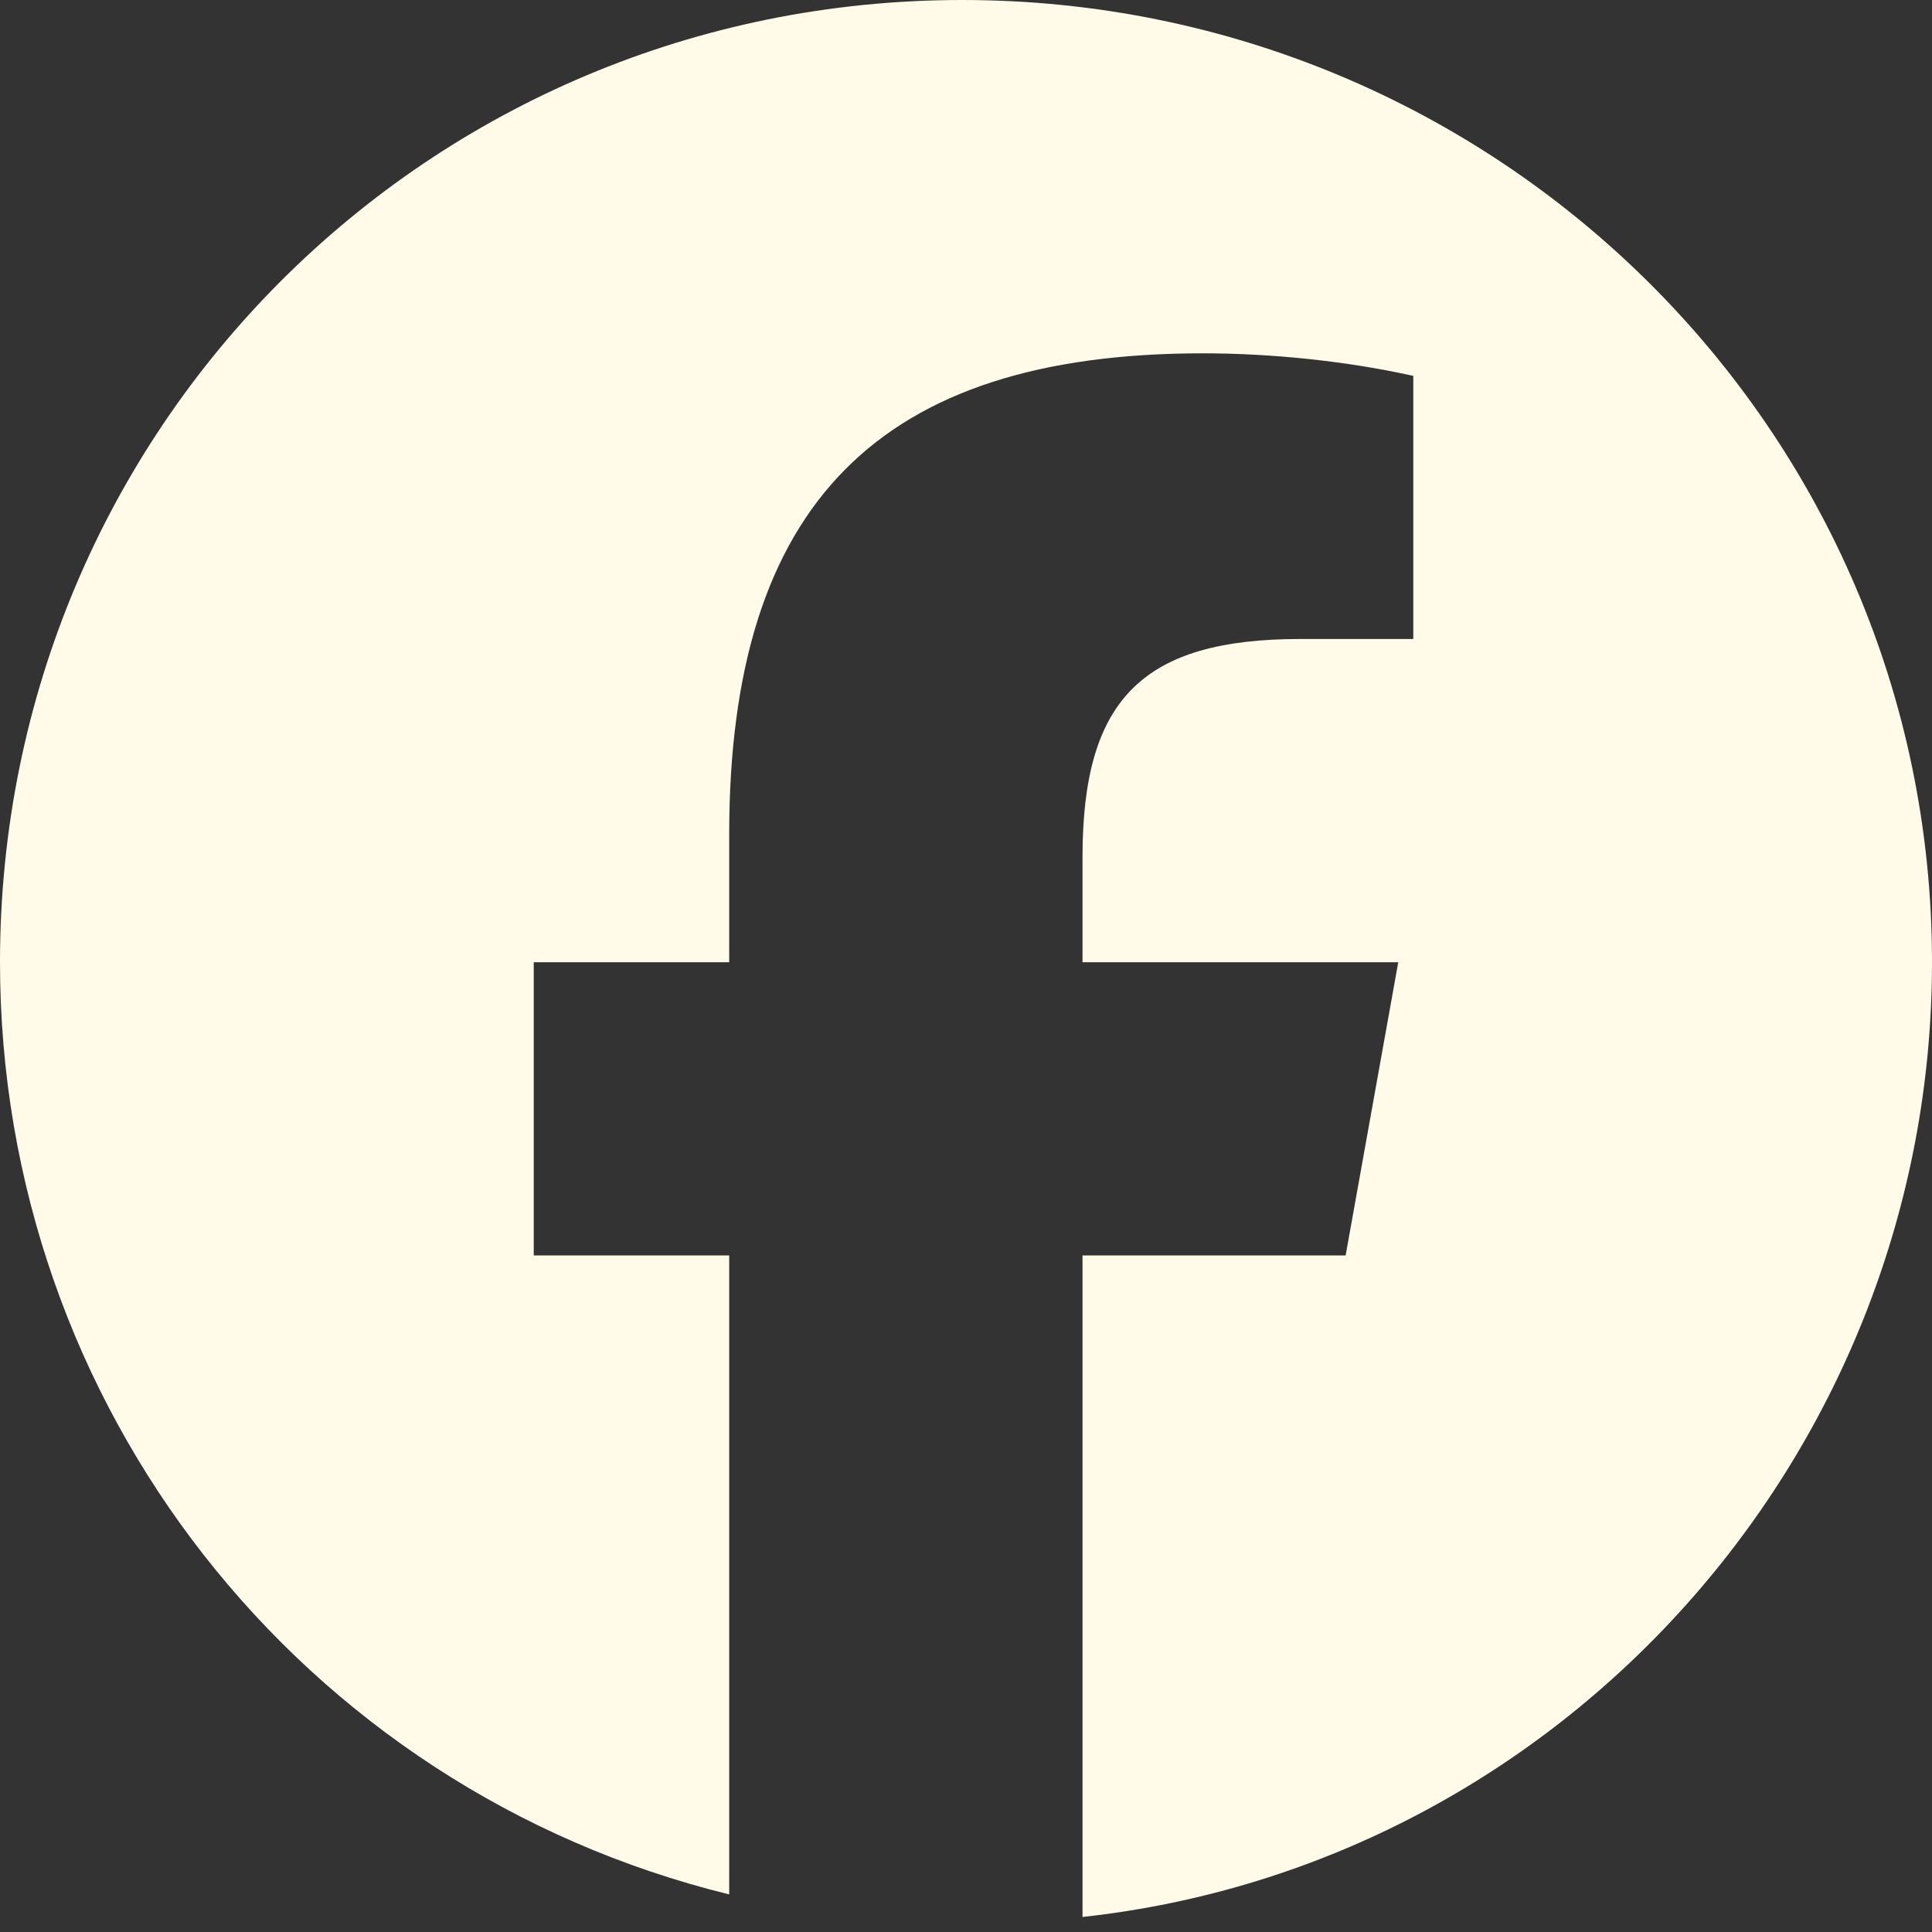 <?xml version="1.0" encoding="utf-8"?>
<!-- Generator: Adobe Illustrator 24.3.0, SVG Export Plug-In . SVG Version: 6.00 Build 0)  -->
<svg version="1.1" id="Footer_x5F_FB" xmlns="http://www.w3.org/2000/svg" xmlns:xlink="http://www.w3.org/1999/xlink" x="0px"
	 y="0px" viewBox="0 0 25.7 25.7" style="enable-background:new 0 0 25.7 25.7;" xml:space="preserve">
<rect x="0" y="0" width="25.7" height="25.7" fill="#333333" stroke="none"/>
<style type="text/css">
	.st0{fill:#FFFBE8;}
	.st1{fill:none;}
</style>
<path id="Initiator" class="st0" d="M25.7,12.8C25.7,5.7,19.9,0,12.8,0S0,5.7,0,12.8c0,5.9,4,11,9.7,12.4v-8.5H7.1v-3.9h2.6v-1.7
	c0-4.4,2-6.4,6.3-6.4c0.9,0,1.9,0.1,2.8,0.3v3.5c-0.3,0-0.8,0-1.5,0c-2.1,0-2.9,0.8-2.9,2.9v1.4h4.2l-0.7,3.9h-3.5v8.8
	C20.8,24.8,25.7,19.3,25.7,12.8z"/>
<path id="F" class="st1" d="M17.9,16.8l0.7-3.9h-4.2v-1.4c0-2.1,0.8-2.9,2.9-2.9c0.6,0,1.2,0,1.5,0V5.1c-0.9-0.2-1.8-0.3-2.8-0.3
	c-4.3,0-6.3,2-6.3,6.4v1.7H7.1v3.9h2.6v8.5c1,0.3,2.1,0.4,3.1,0.4c0.5,0,1,0,1.6-0.1v-8.8H17.9z"/>
</svg>
